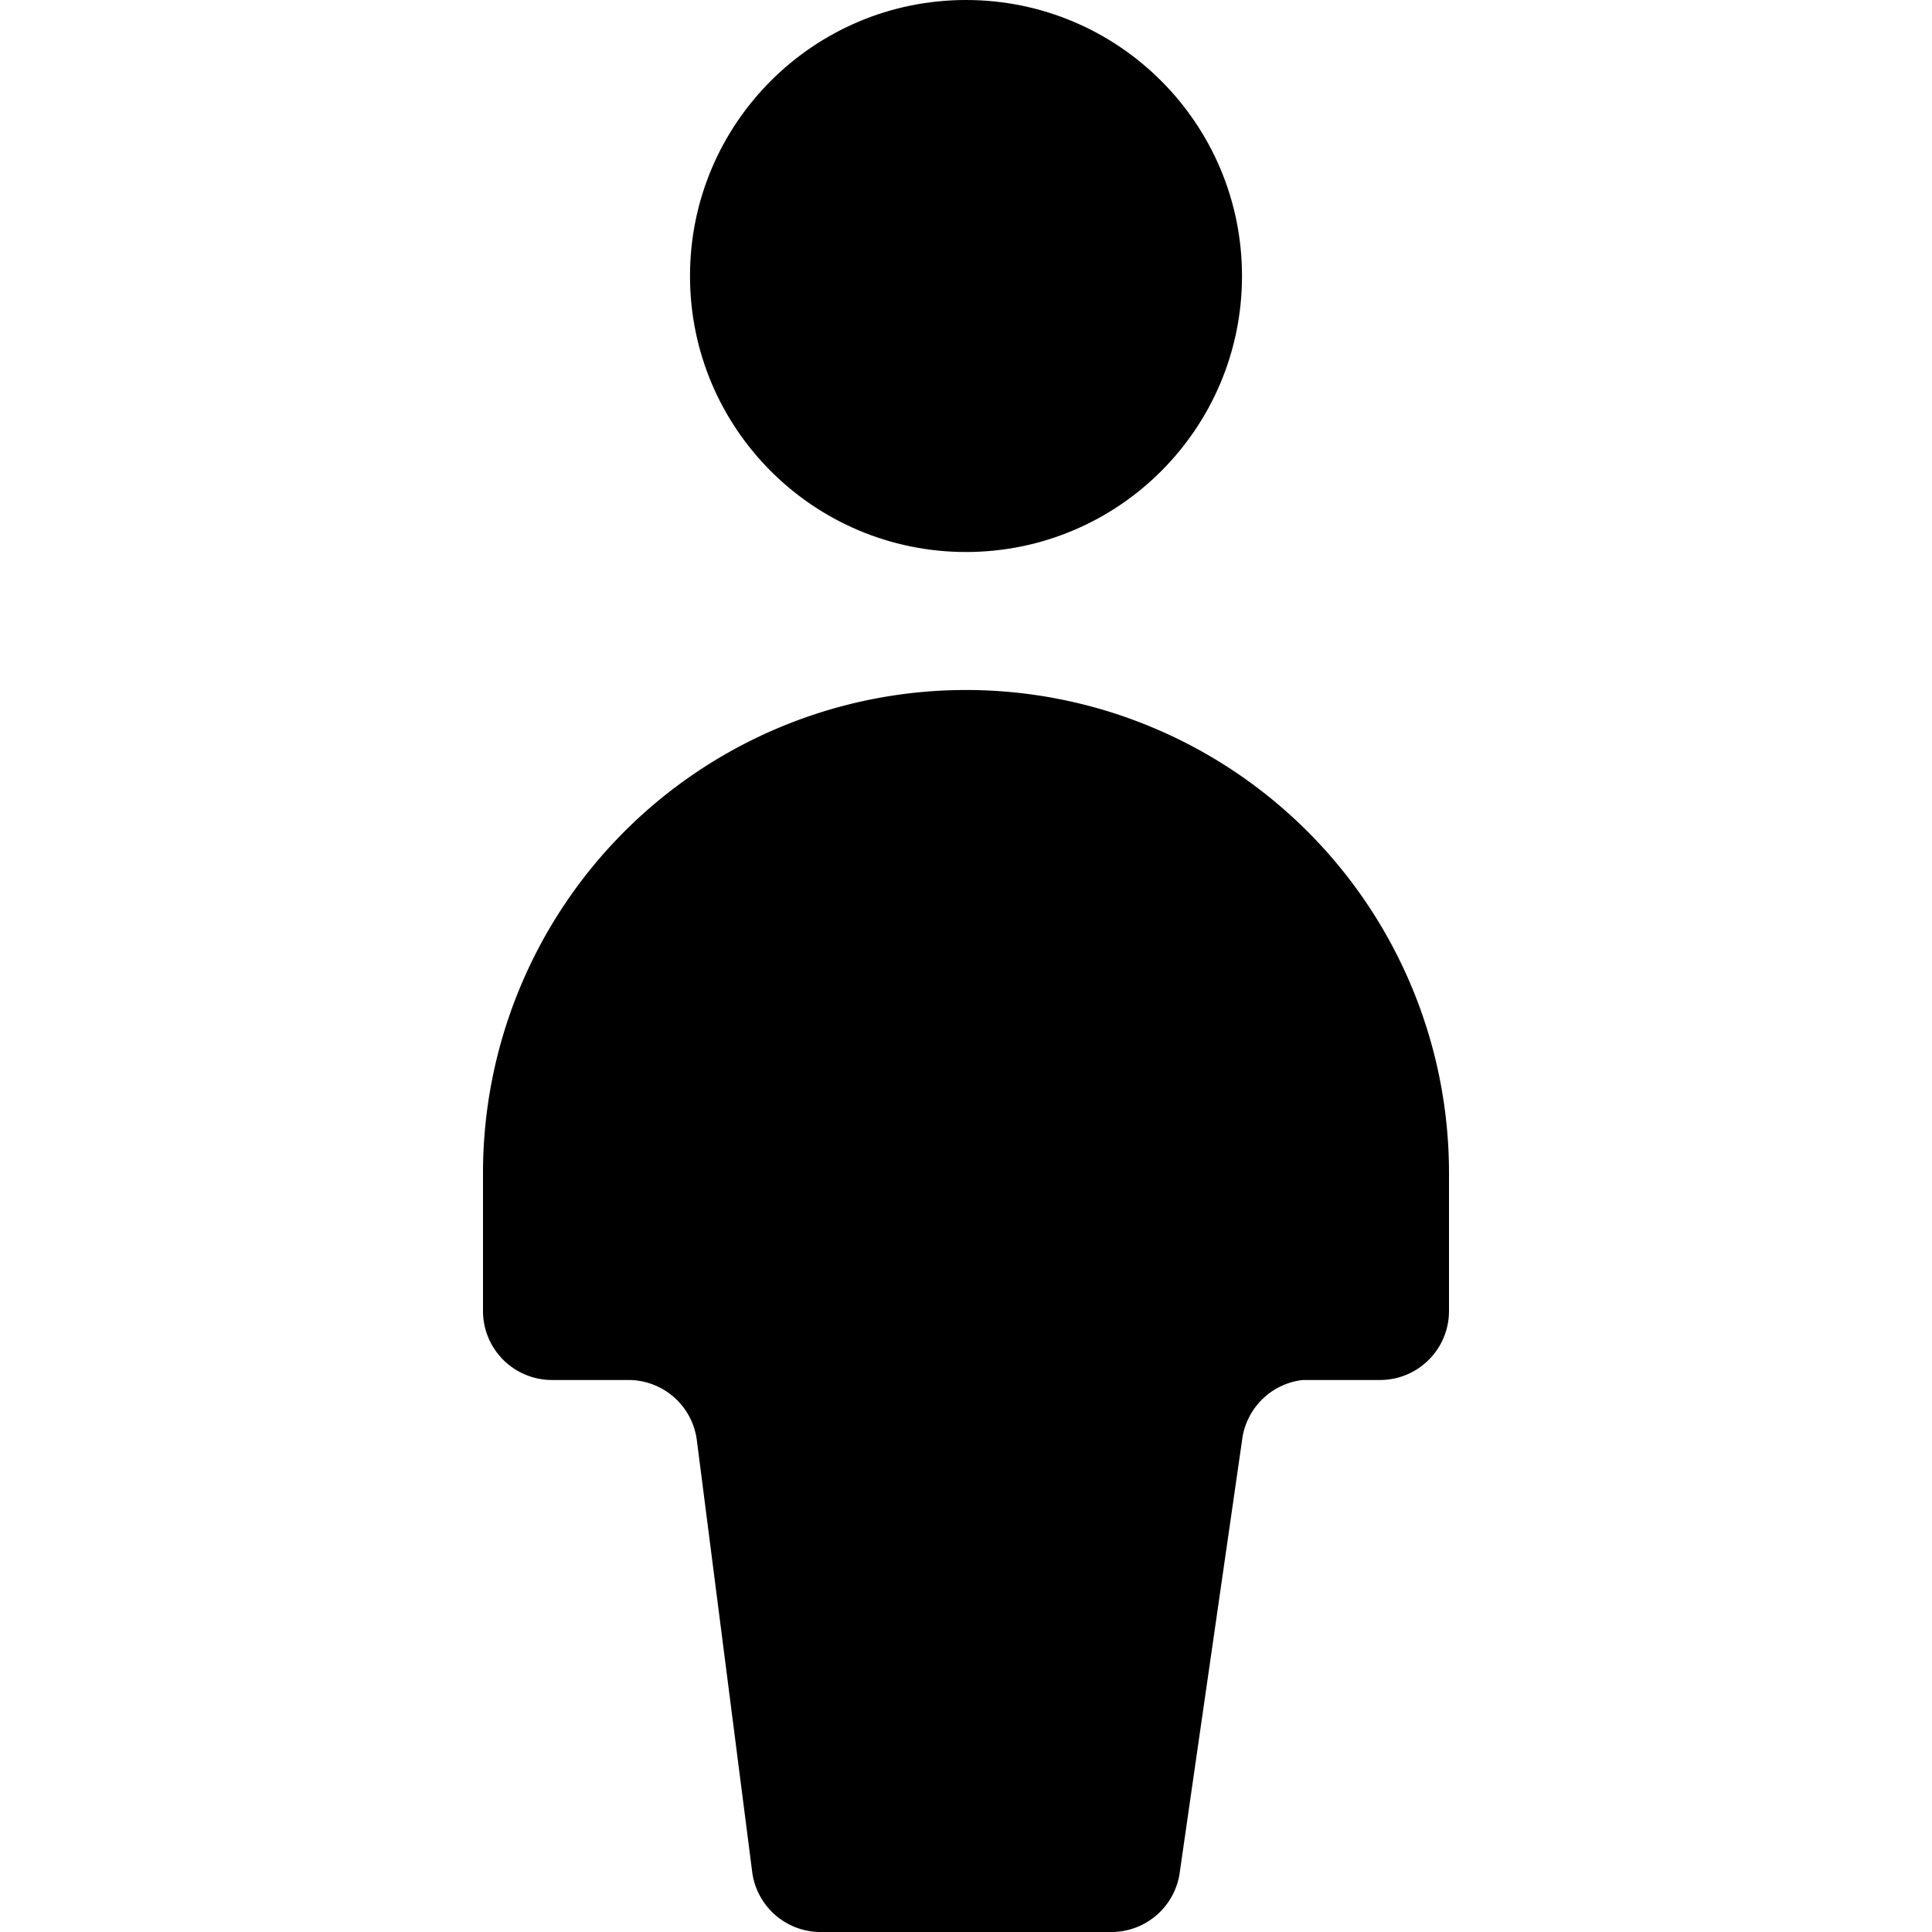 <svg xmlns="http://www.w3.org/2000/svg" viewBox="0 0 14 14">
  <g>
    <circle cx="7" cy="2" r="2" style="fill: #000001"/>
    <path d="M10.5,8.5a3.5,3.5,0,0,0-7,0v1A.5.5,0,0,0,4,10h.56a.5.5,0,0,1,.49.44l.4,3.12a.5.5,0,0,0,.49.44H8.06a.5.5,0,0,0,.49-.44L9,10.44A.5.5,0,0,1,9.44,10H10a.5.5,0,0,0,.5-.5Z" style="fill: #000001"/>
  </g>
</svg>
